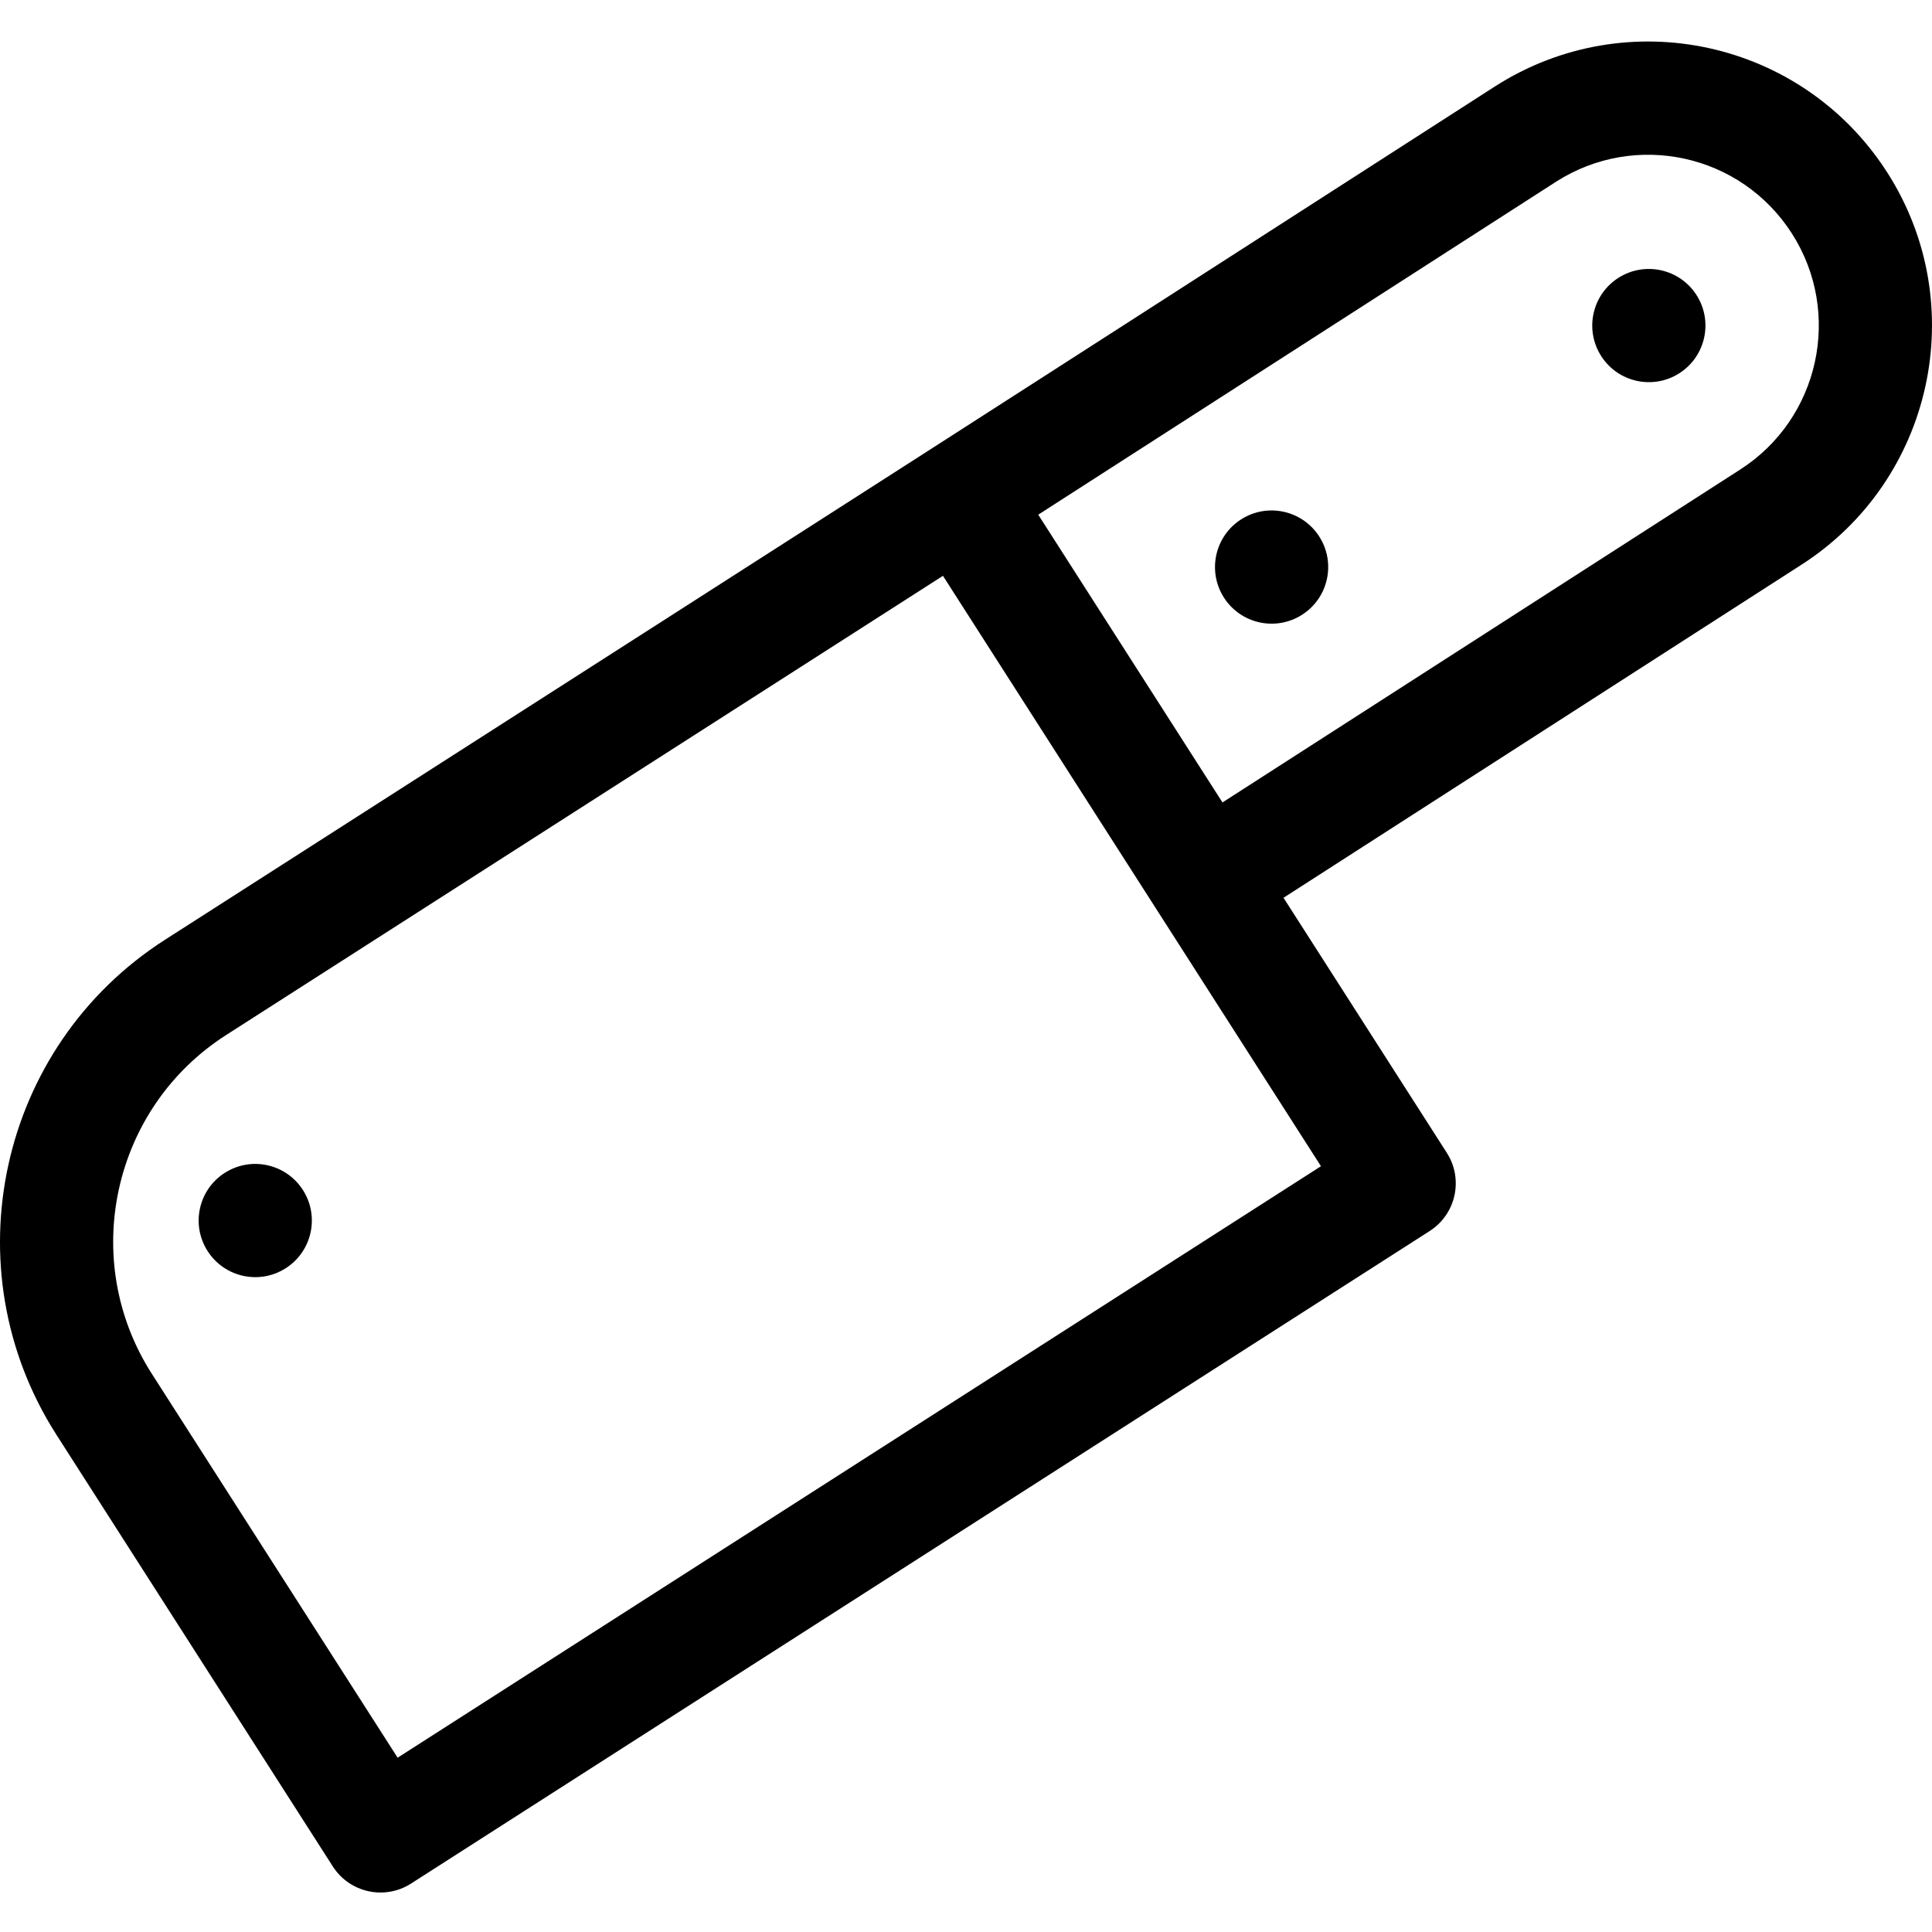 <svg height="512pt" viewBox="0 -11 512 512" width="512pt" xmlns="http://www.w3.org/2000/svg"><path d="m80.277 304.367c-4.465-6.977-13.742-9.012-20.719-4.543-6.977 4.465-9.008 13.742-4.543 20.719 4.469 6.977 13.742 9.012 20.719 4.543 6.977-4.465 9.008-13.742 4.543-20.719zm0 0"/><path d="m500.141 34.707c-22.426-35.023-68.918-45.254-103.996-22.781-184.473 118.613-104.395 67.234-352.422 226.121-44.09 28.242-56.992 87.094-28.762 131.188l73.238 114.391c4.461 6.969 13.746 9.012 20.727 4.539l269.957-172.934c6.973-4.469 9.008-13.742 4.539-20.719l-43.277-67.594 137.203-88.227c34.945-22.383 45.168-69.031 22.793-103.984zm-394.766 420.102-65.145-101.75c-19.316-30.164-10.488-70.43 19.676-89.754l189.988-121.707 100.176 156.461zm355.77-341.359-137.176 88.203-48.824-76.258 137.207-88.223c21.066-13.492 49.027-7.367 62.52 13.707 13.461 21.027 7.312 49.09-13.727 62.57zm0 0"/><path d="m449.594 67.191c-4.469-6.977-13.742-9.012-20.719-4.547-6.977 4.469-9.008 13.742-4.543 20.719 4.465 6.977 13.742 9.012 20.719 4.547 6.977-4.465 9.008-13.742 4.543-20.719zm0 0"/><path d="m349.617 131.191c-4.465-6.977-13.742-9.012-20.719-4.543-6.973 4.465-9.008 13.742-4.543 20.719 4.469 6.977 13.742 9.012 20.719 4.543 6.977-4.465 9.012-13.742 4.543-20.719zm0 0"/></svg>